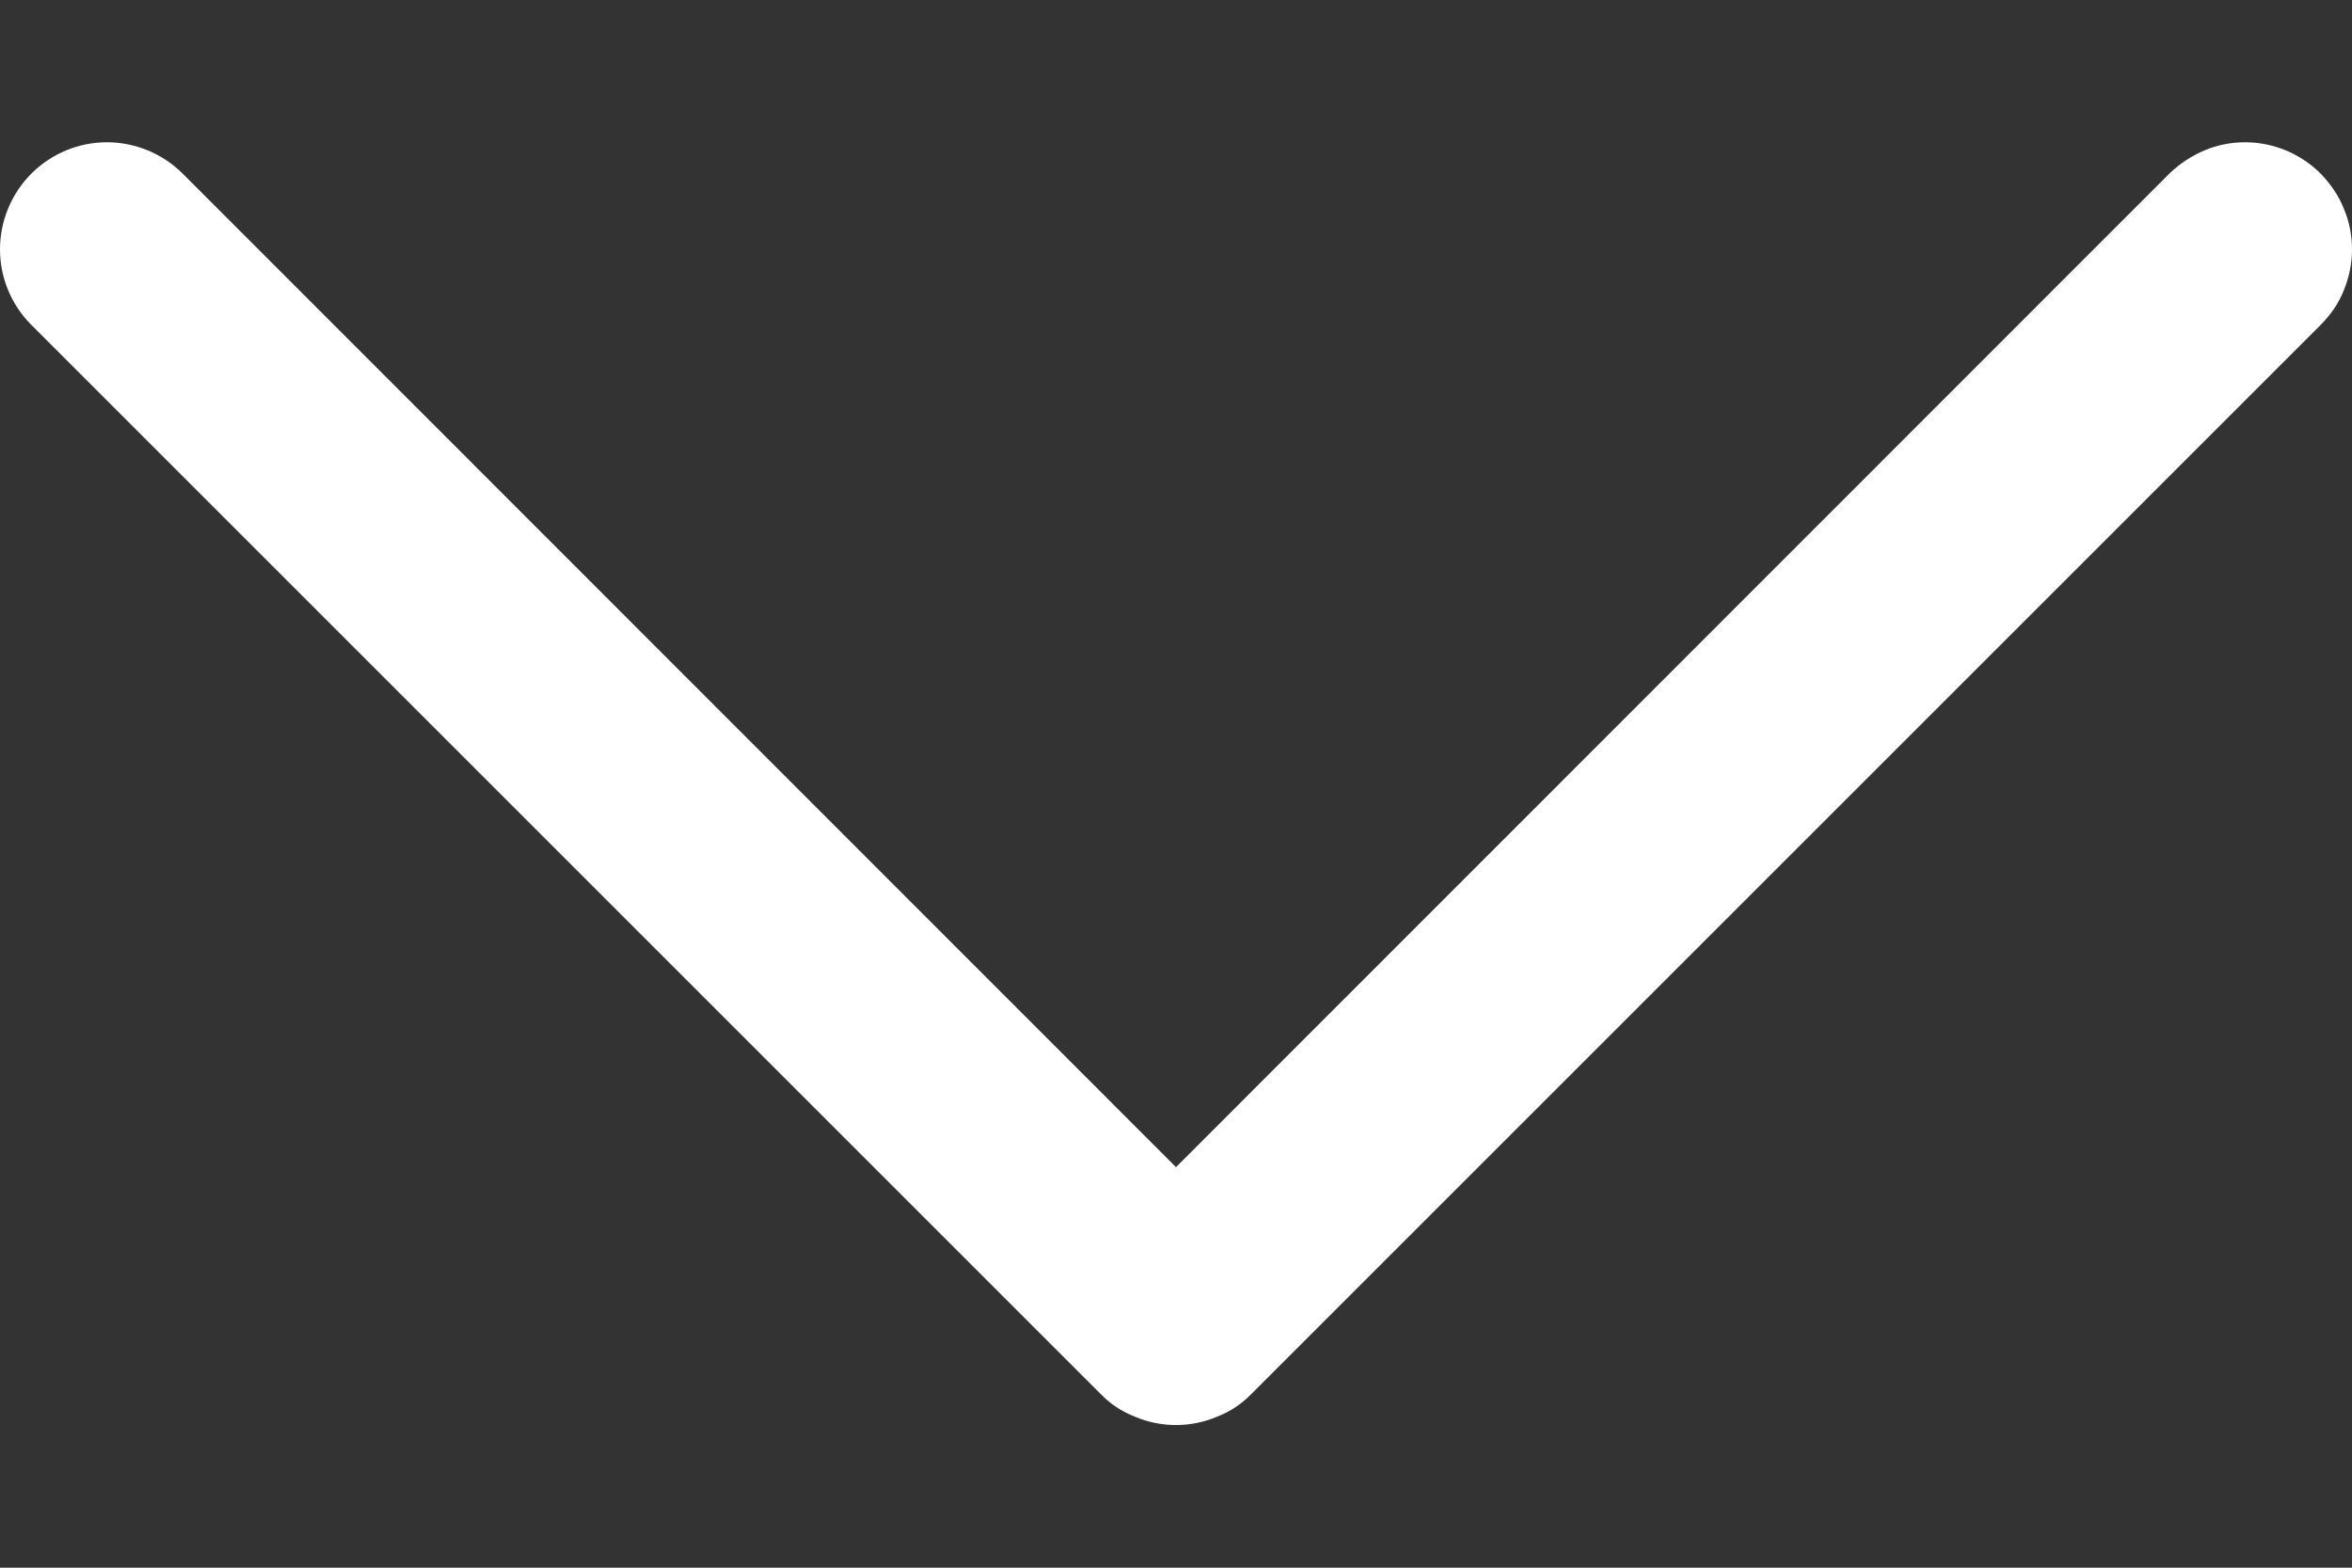 <svg width="6" height="4" viewBox="0 0 6 4" fill="none" xmlns="http://www.w3.org/2000/svg">
<rect x="0" y="0" width="6" height="4" fill="#333333" stroke="none"/>
<path d="M5.92 0.829L3.193 3.556C3.168 3.582 3.138 3.602 3.104 3.615C3.071 3.629 3.036 3.636 3 3.636C2.964 3.636 2.929 3.629 2.896 3.615C2.862 3.602 2.832 3.582 2.807 3.556L0.08 0.829C0.029 0.778 0 0.709 0 0.636C0 0.564 0.029 0.494 0.08 0.443C0.131 0.392 0.2 0.363 0.273 0.363C0.345 0.363 0.415 0.392 0.466 0.443L3 2.978L5.534 0.443C5.56 0.418 5.59 0.398 5.623 0.384C5.656 0.37 5.691 0.363 5.727 0.363C5.763 0.363 5.798 0.37 5.832 0.384C5.865 0.398 5.895 0.418 5.92 0.443C5.945 0.469 5.966 0.499 5.979 0.532C5.993 0.565 6 0.6 6 0.636C6 0.672 5.993 0.707 5.979 0.741C5.966 0.774 5.945 0.804 5.92 0.829Z" fill="white"/>
</svg>
